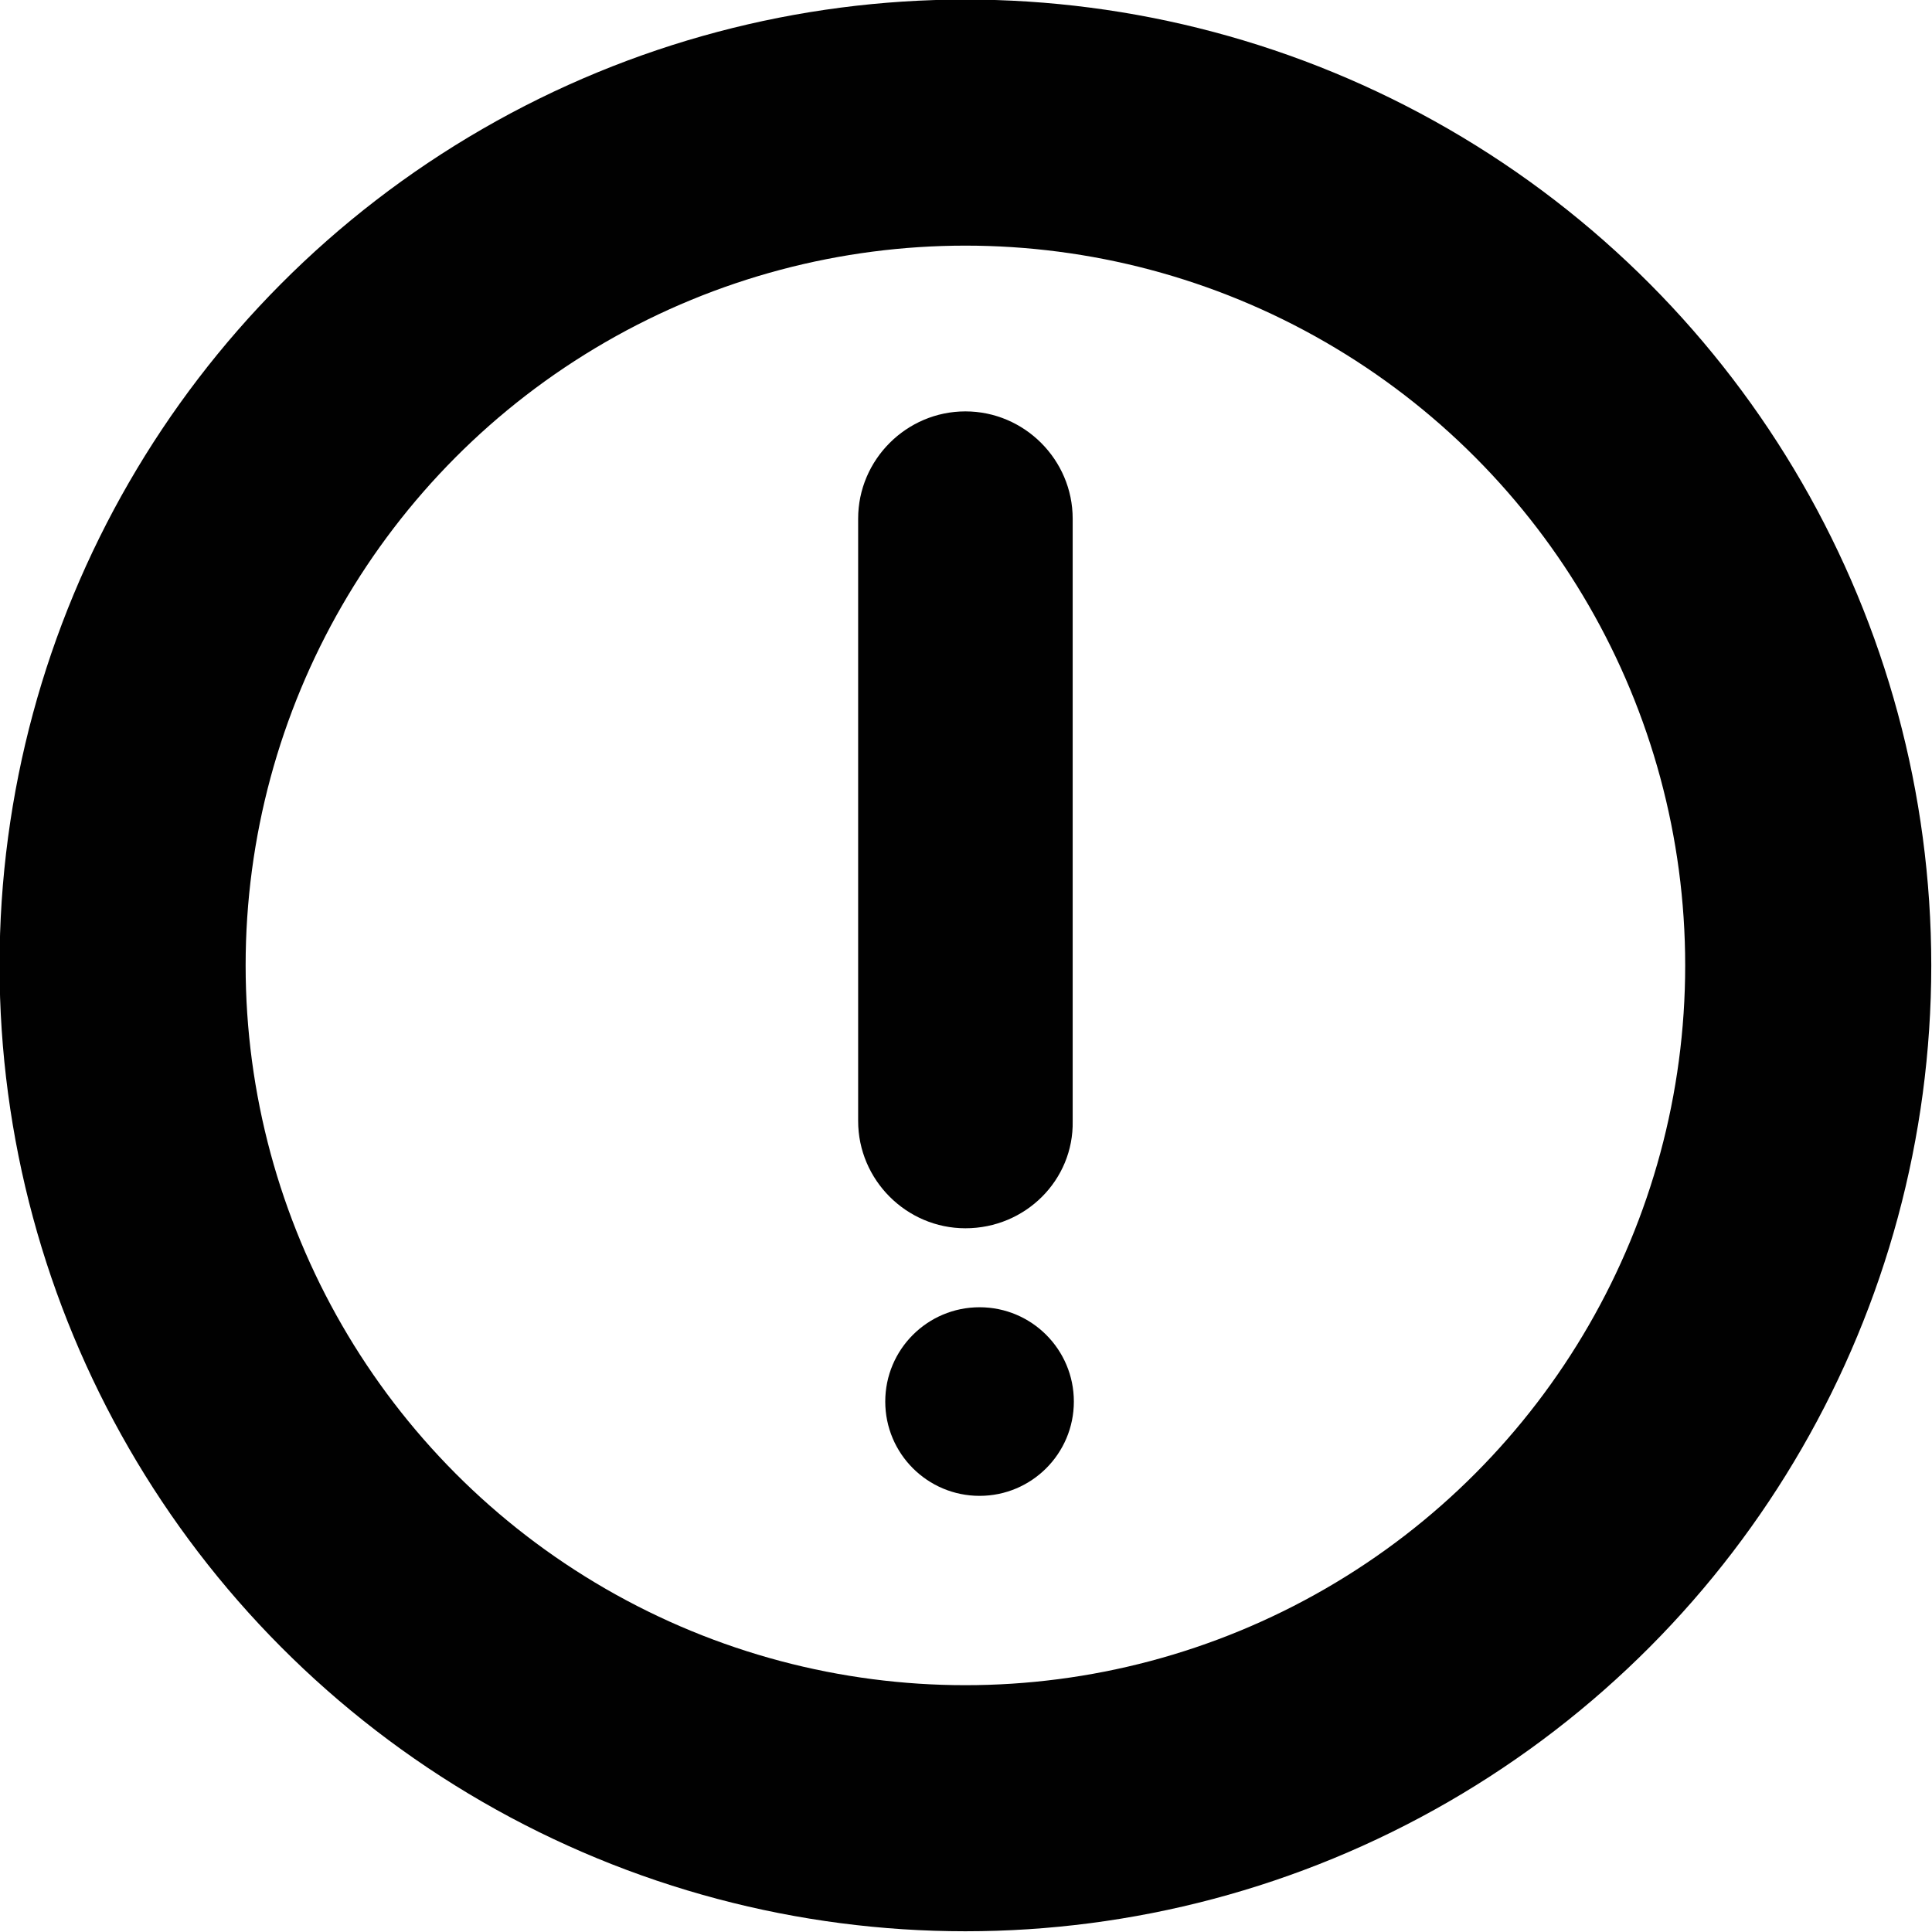 <?xml version="1.0" encoding="utf-8"?>
<!-- Generator: Adobe Illustrator 19.2.0, SVG Export Plug-In . SVG Version: 6.00 Build 0)  -->
<svg version="1.1" id="Layer_1" xmlns="http://www.w3.org/2000/svg" xmlns:xlink="http://www.w3.org/1999/xlink" x="0px" y="0px"
	 viewBox="0 0 163.9 163.9" style="enable-background:new 0 0 163.9 163.9;" xml:space="preserve">
<style type="text/css">
	.st0{fill:none;stroke:#010101;stroke-width:20.876;stroke-miterlimit:10;}
	.st1{fill:#010101;}
</style>
<circle class="st0" cx="81.9" cy="81.9" r="71.5"/>
<path class="st1" d="M81.9,104.2L81.9,104.2c-5,0-9.1-4.1-9.1-9.1V44c0-5,4.1-9.1,9.1-9.1h0c5,0,9.1,4.1,9.1,9.1v51.1
	C91.1,100.1,87,104.2,81.9,104.2z"/>
<circle class="st1" cx="83.1" cy="118.9" r="8"/>
</svg>
